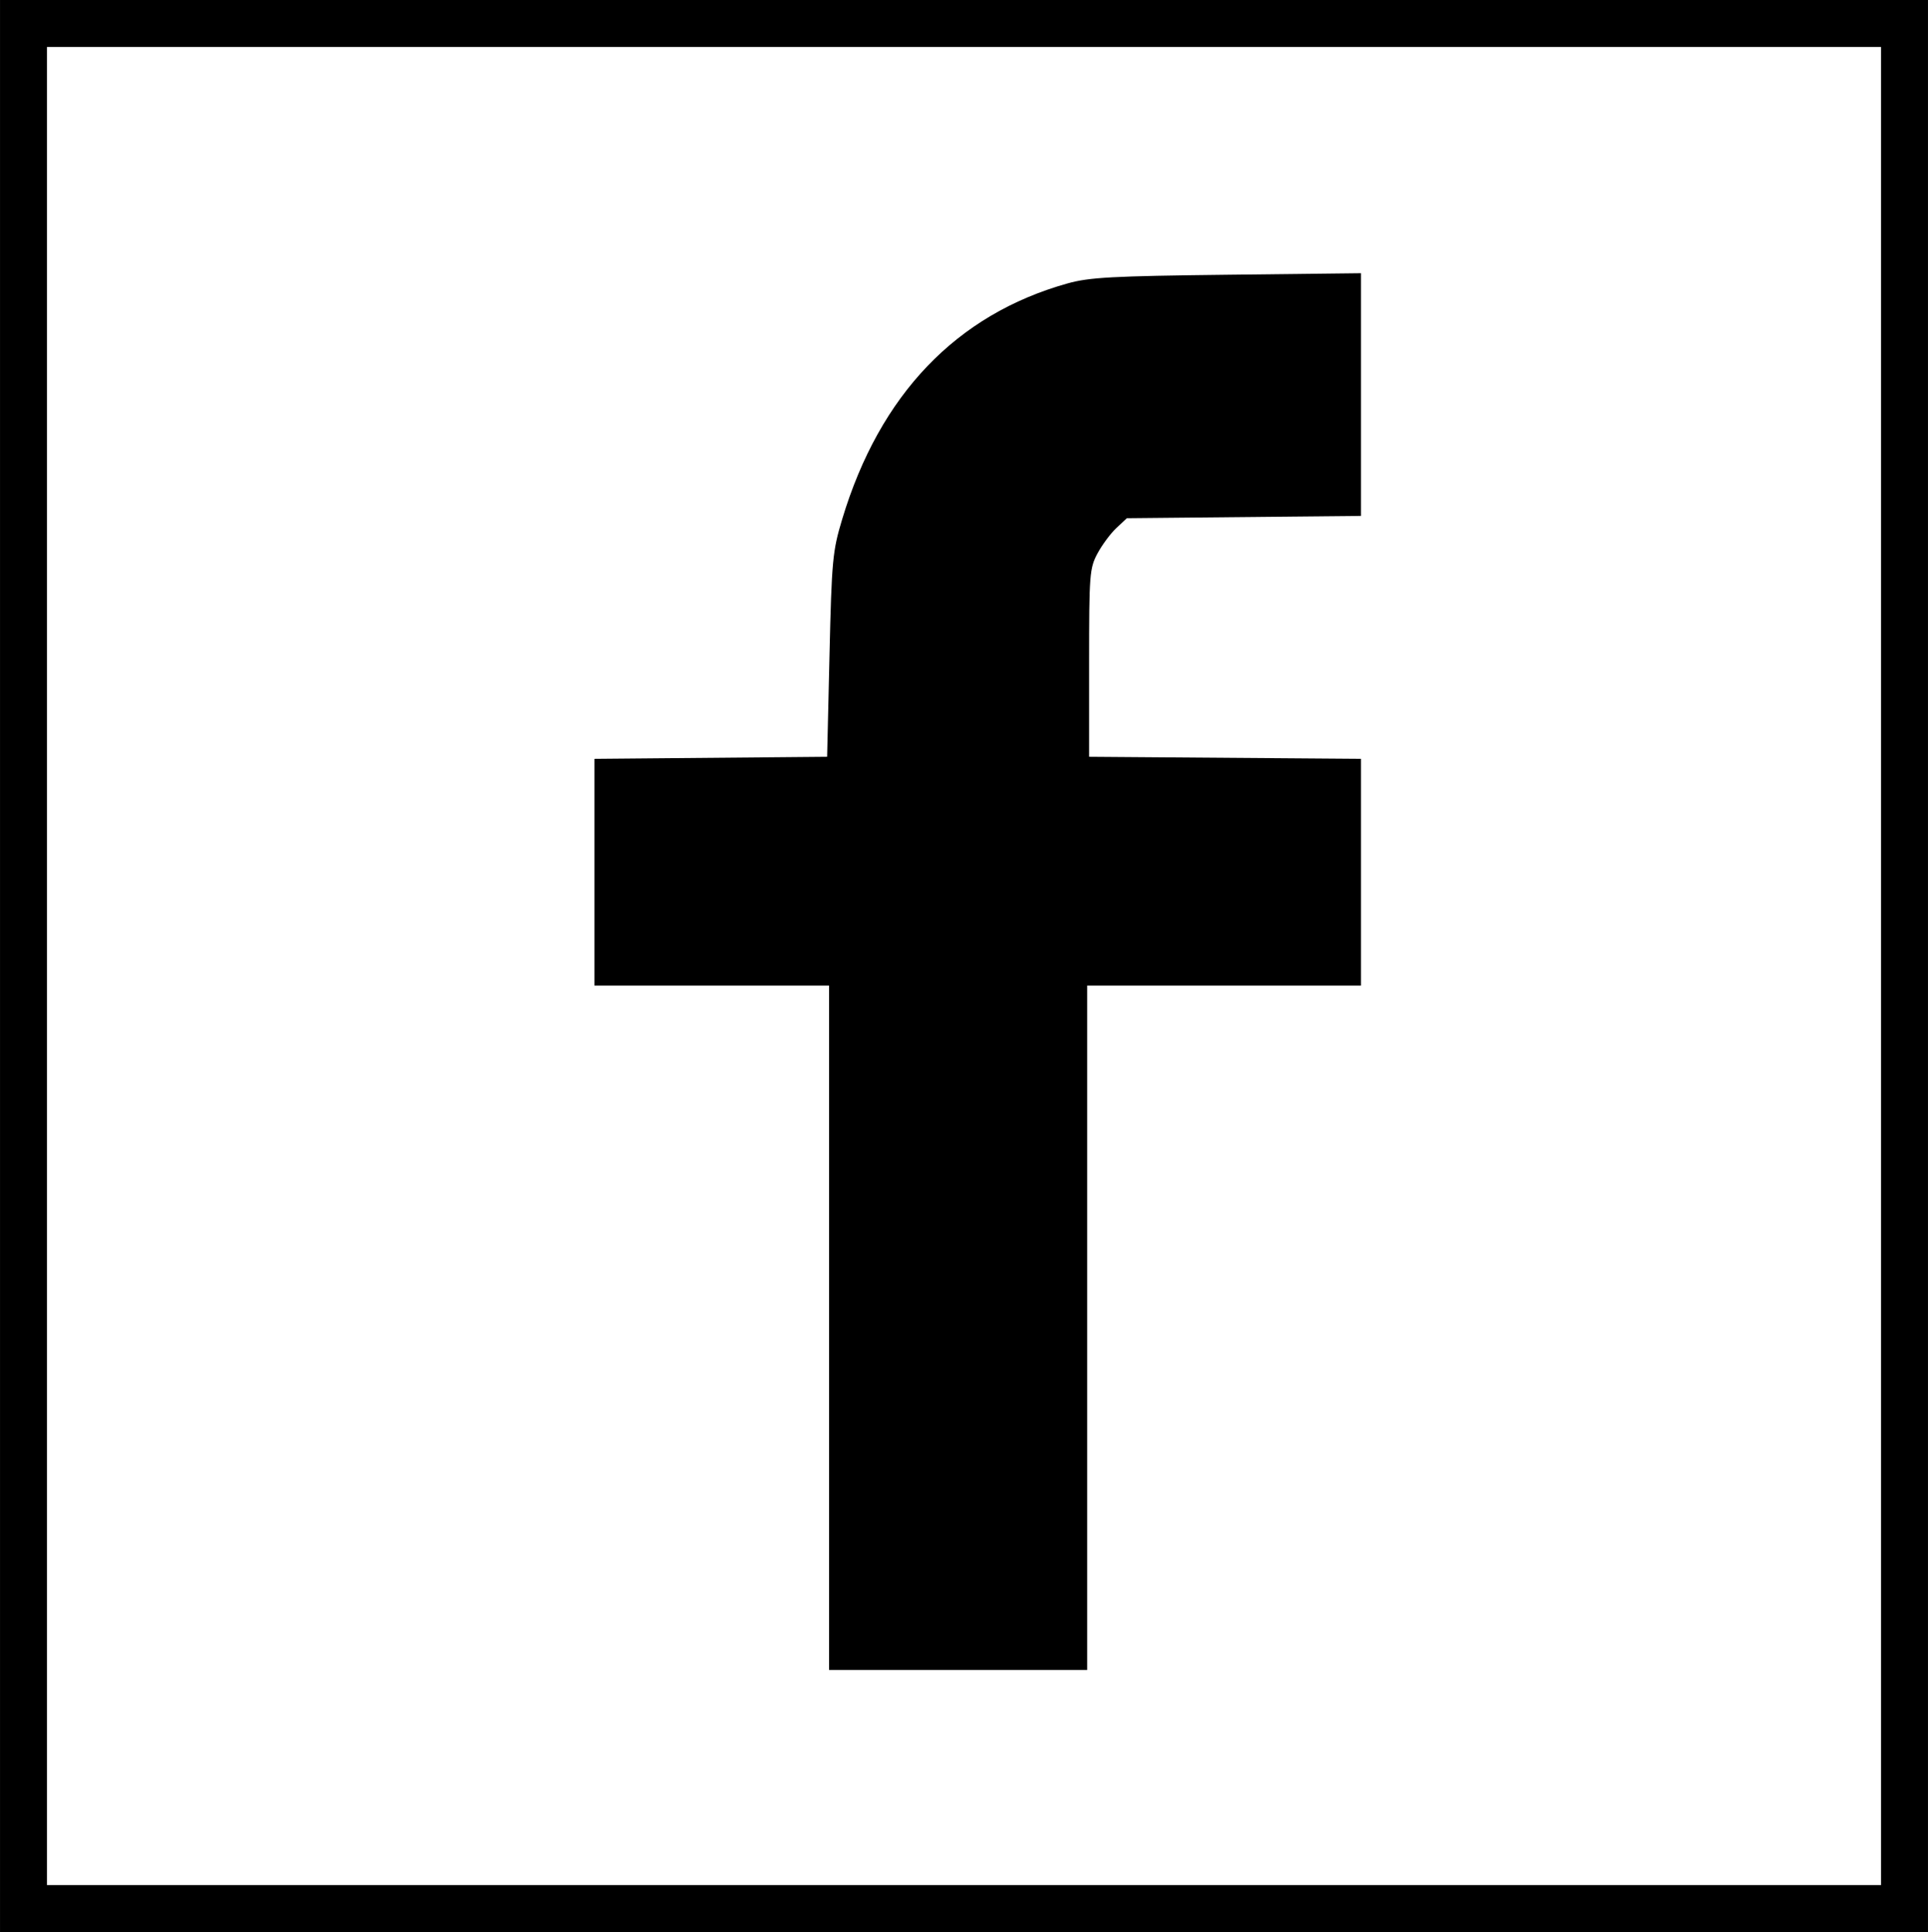 <?xml version="1.0" encoding="UTF-8"?>
<svg width="139.14mm" height="139.42mm" version="1.1" viewBox="0 0 493 494" xmlns="http://www.w3.org/2000/svg" xmlns:cc="http://creativecommons.org/ns#" xmlns:dc="http://purl.org/dc/elements/1.1/" xmlns:rdf="http://www.w3.org/1999/02/22-rdf-syntax-ns#">
  <g transform="translate(271.55 -1874.4)">
    <path d="m-271.55 2121.4v-247h246.5 246.5v247 247h-246.5-246.5v-247zm481 0v-235h-234.5-234.5v235 235h234.5 234.5v-235zm-269 92.5v-87.5h-30-30v-28.985-28.985l29.75-0.265 29.75-0.265 0.606-26c0.567-24.291 0.781-26.577 3.256-34.784 9.592-31.806 29.199-52.303 57.638-60.255 5.549-1.552 11.512-1.875 40.75-2.209l34.25-0.392v31.028 31.028l-29.921 0.292-29.921 0.292-2.676 2.5c-1.472 1.375-3.645 4.3-4.829 6.5-2.033 3.777-2.153 5.338-2.153 28v24l34.75 0.263 34.75 0.263v28.987 28.987h-35-35v87.5 87.5h-33-33v-87.5z"/>
  </g>
</svg>
